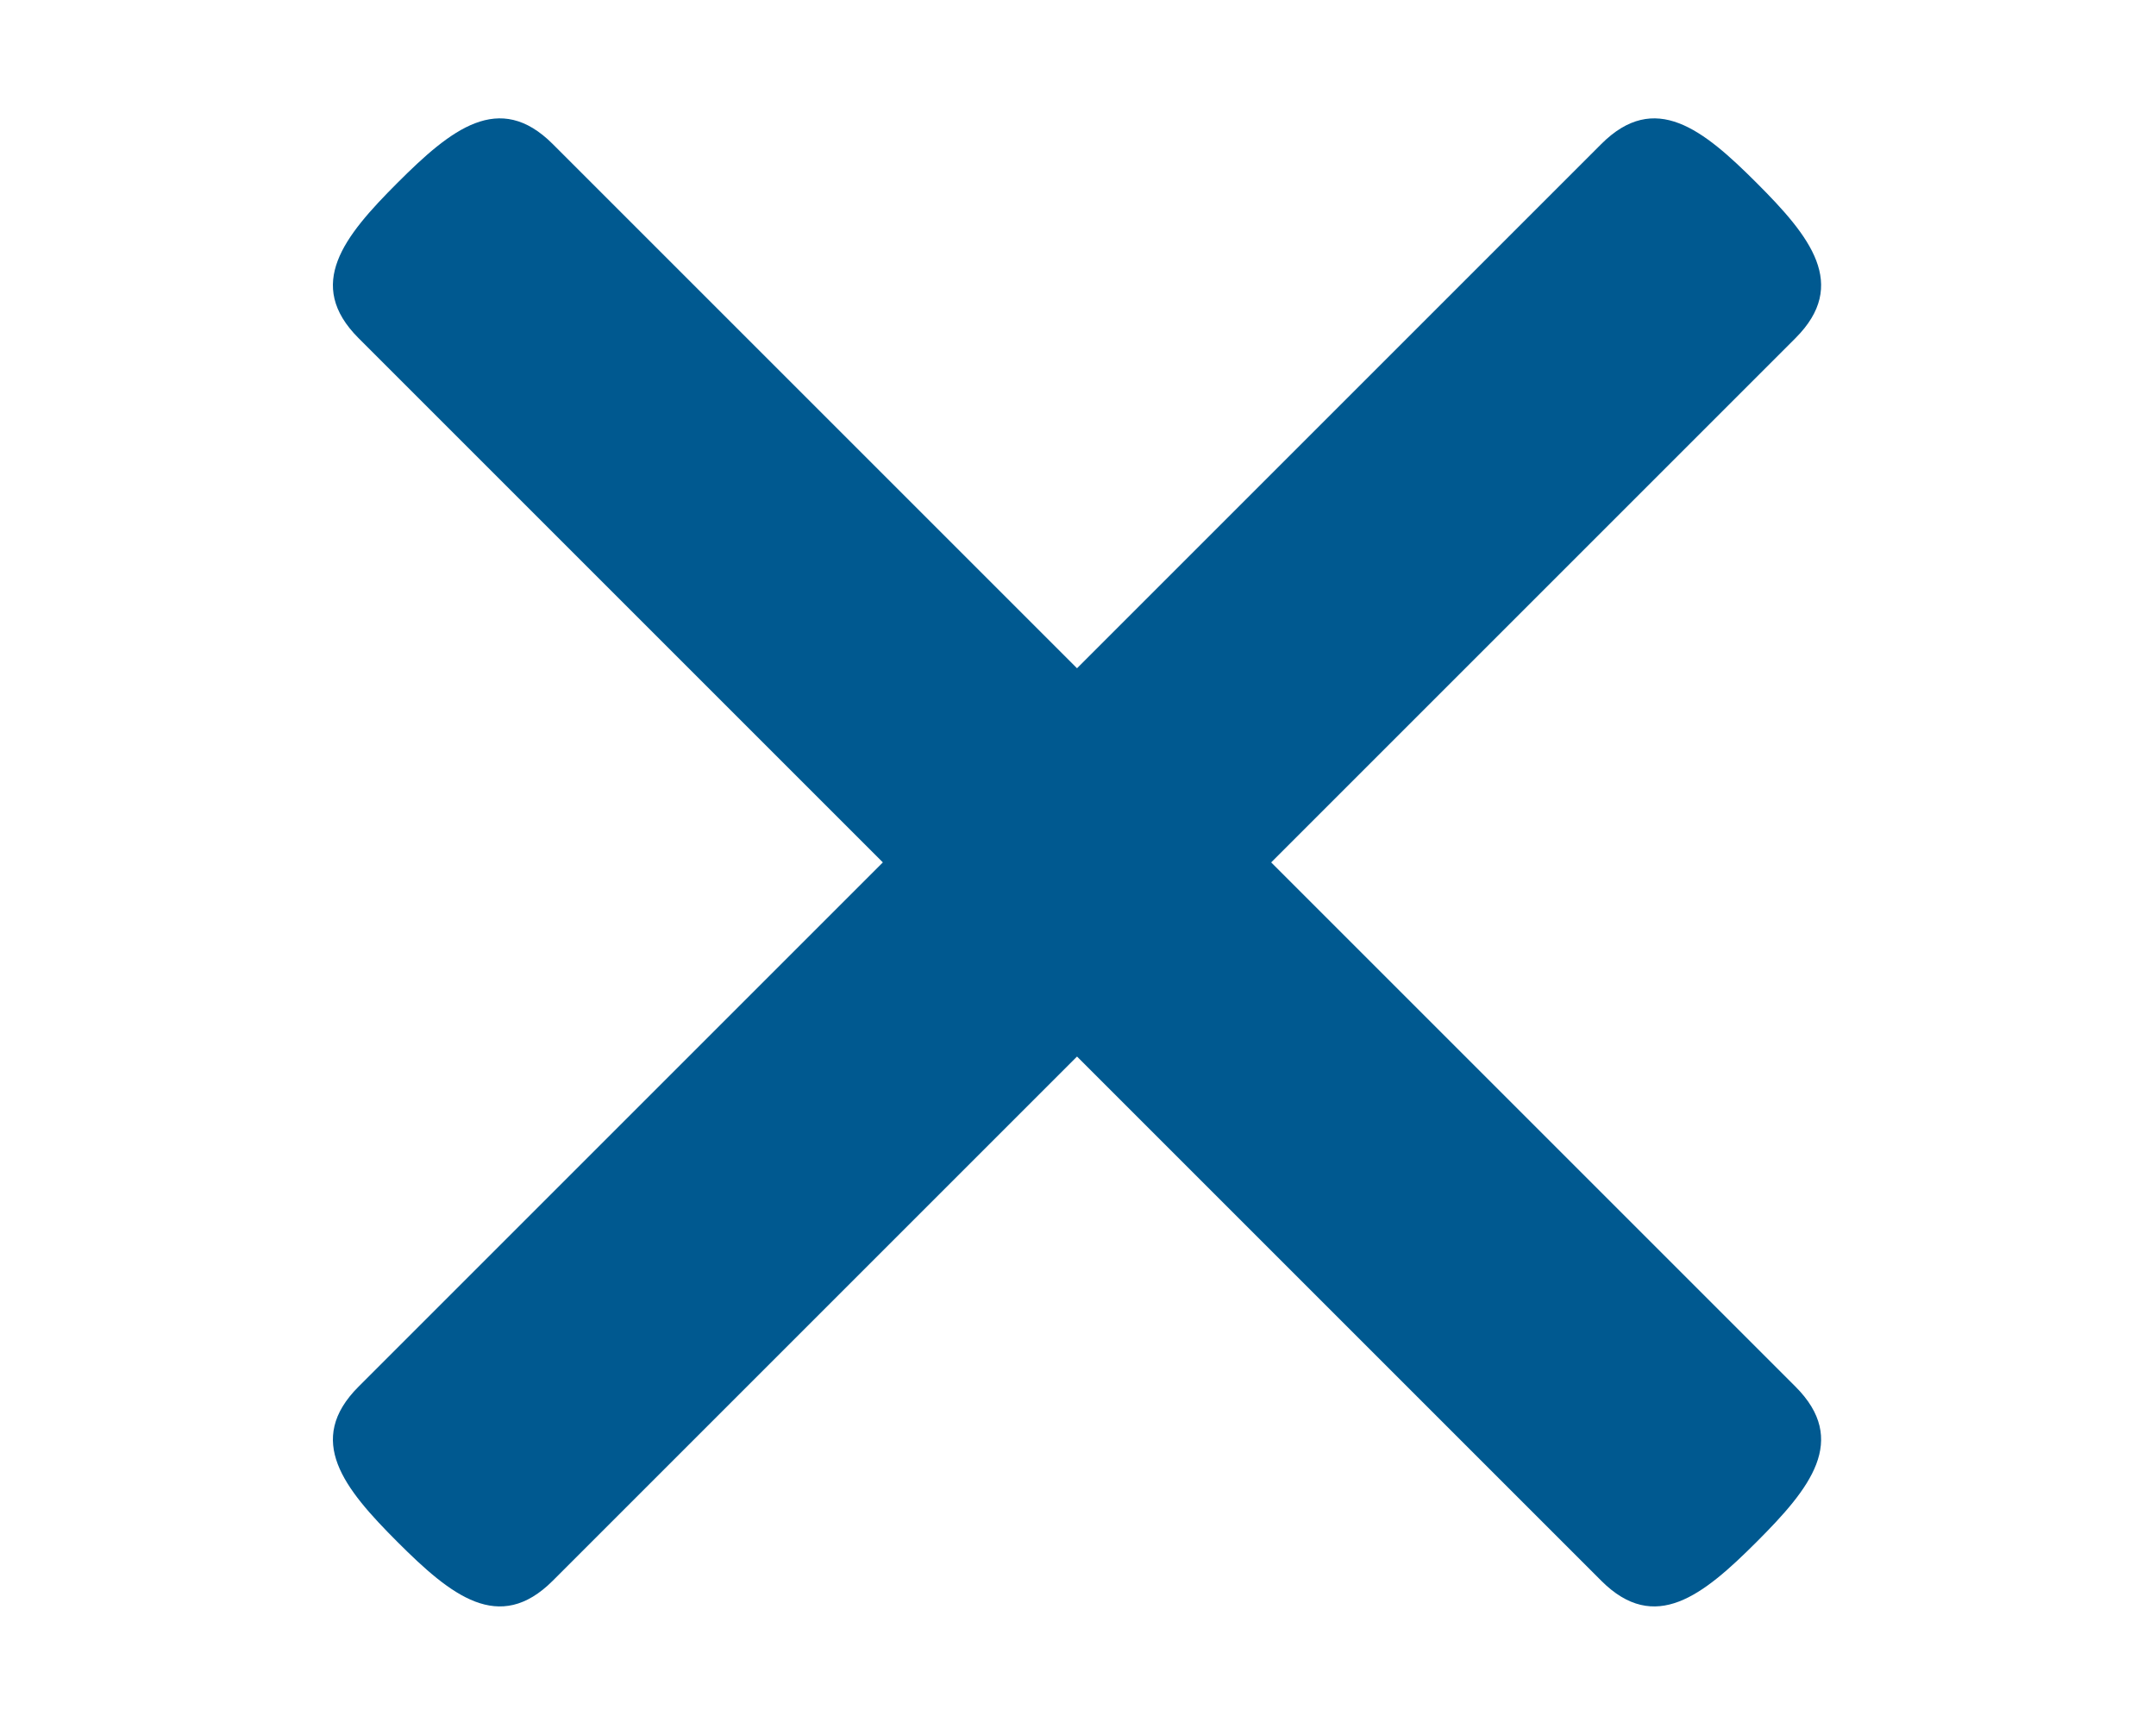<svg width="201" height="160" viewBox="0 0 201 160" fill="none" xmlns="http://www.w3.org/2000/svg">
<path d="M33.431 31.532L149.283 147.385C154.279 152.381 158.759 148.77 163.765 143.765C168.77 138.759 172.381 134.279 167.385 129.283L51.532 13.431C46.536 8.434 42.056 12.046 37.051 17.051C32.046 22.056 28.434 26.536 33.431 31.532Z" fill="#005990"/>
<path d="M33.431 129.283L149.283 13.431C154.279 8.434 158.759 12.046 163.765 17.051C168.77 22.056 172.381 26.536 167.385 31.532L51.532 147.385C46.536 152.381 42.056 148.77 37.051 143.765C32.046 138.759 28.434 134.279 33.431 129.283Z" fill="#005990"/>
</svg>
